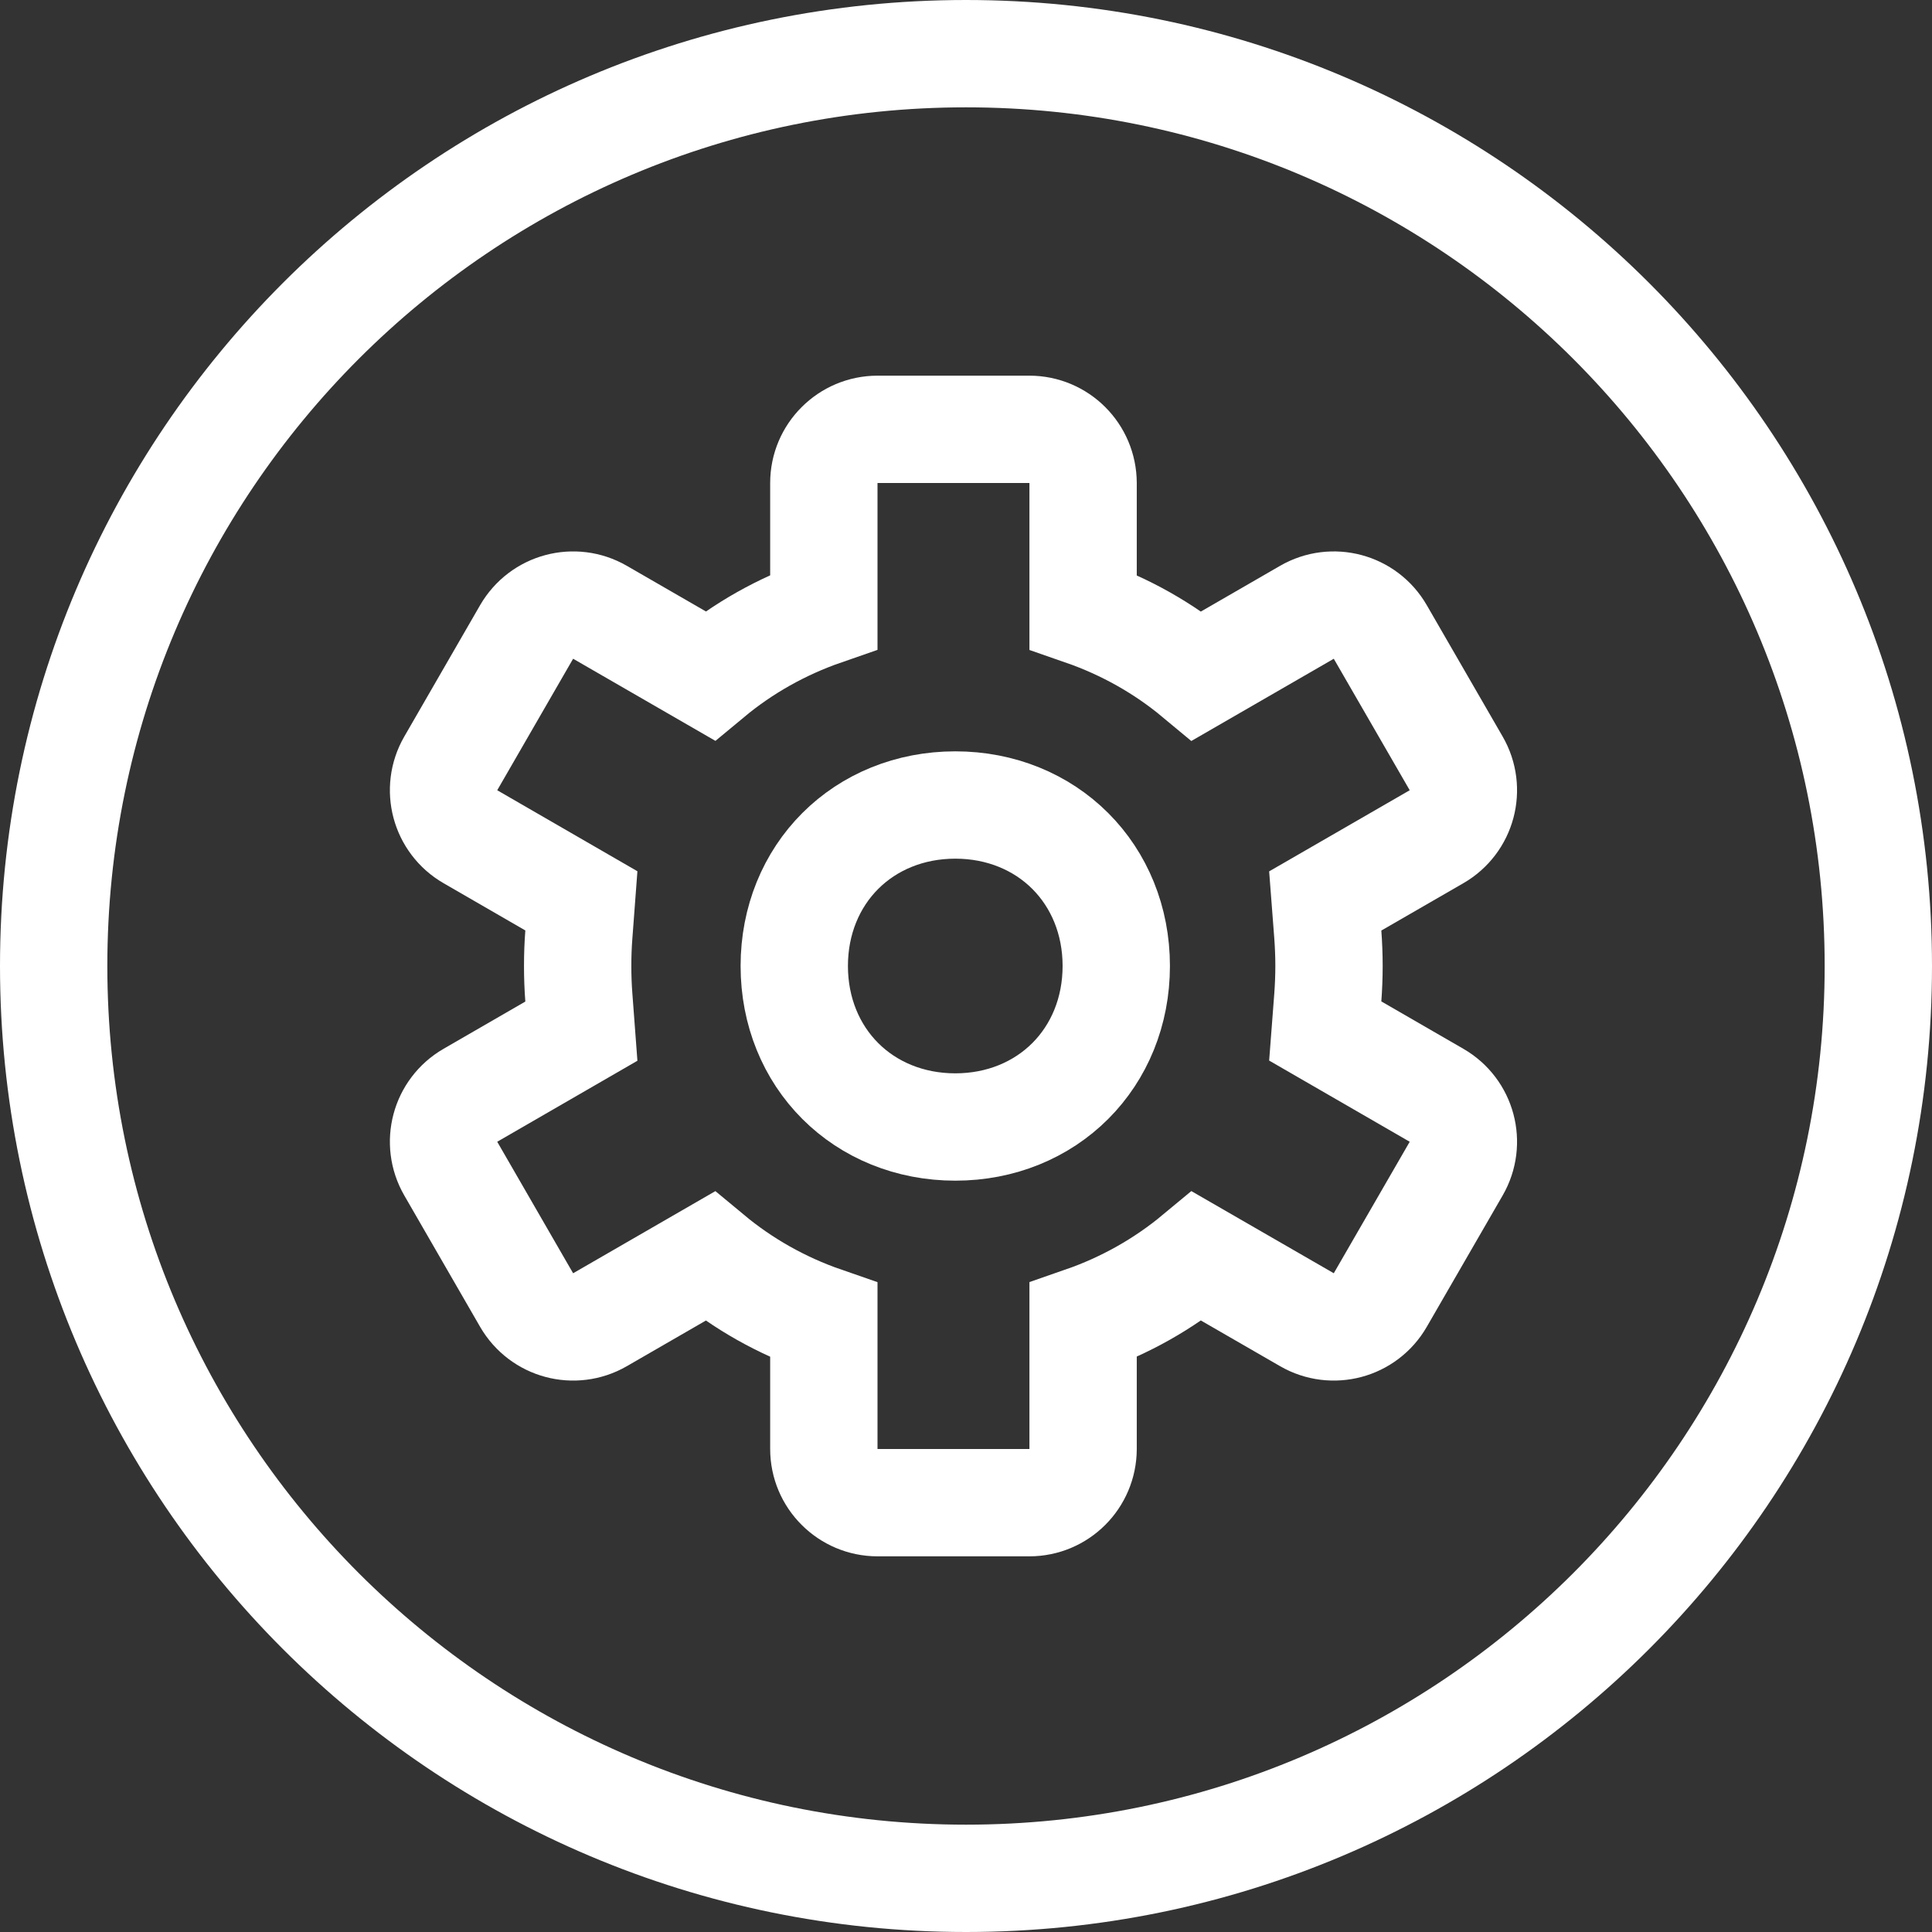 <?xml version="1.0" encoding="UTF-8"?>
<svg width="36px" height="36px" viewBox="0 0 36 36" version="1.1" xmlns="http://www.w3.org/2000/svg" xmlns:xlink="http://www.w3.org/1999/xlink">
    <rect x="0" y="0" width="36" height="36" fill="#333333" stroke="none"/>
    <title>设置</title>
    <g id="H5" stroke="none" stroke-width="1" fill="none" fill-rule="evenodd">
        <g id="画板" transform="translate(-1807, -484)" fill-rule="nonzero" stroke="#FFFFFF" stroke-width="2">
            <g id="编组-10备份" transform="translate(45, 465)">
                <g id="设置" transform="translate(1780, 37) scale(-1, 1) translate(-1780, -37) translate(1762, 19)">
                    <path d="M18,1 C22.694,1 26.944,2.903 30.021,5.979 C33.097,9.056 35,13.306 35,18 C35,22.694 33.097,26.944 30.021,30.021 C26.944,33.097 22.694,35 18,35 C13.306,35 9.056,33.097 5.979,30.021 C2.903,26.944 1,22.694 1,18 C1,13.306 2.903,9.056 5.979,5.979 C9.056,2.903 13.306,1 18,1 Z" id="路径备份-2"></path>
                    <path d="M18.199,15 C19.05,15 19.804,15.318 20.343,15.857 C20.882,16.396 21.2,17.15 21.2,17.999 C21.2,18.85 20.882,19.604 20.343,20.143 C19.804,20.682 19.05,21 18.199,21 C17.35,21 16.596,20.682 16.057,20.143 C15.518,19.604 15.2,18.85 15.2,17.999 C15.2,17.15 15.518,16.396 16.057,15.857 C16.596,15.318 17.35,15 18.199,15 Z" id="路径"></path>
                    <path d="M19.648,8 C19.924,8 20.174,8.112 20.355,8.293 C20.537,8.474 20.649,8.724 20.649,9 L20.649,9 L20.649,11.398 C21.436,11.671 22.152,12.076 22.772,12.591 L22.772,12.591 L24.82,11.409 C25.059,11.271 25.332,11.243 25.579,11.309 C25.826,11.375 26.048,11.536 26.187,11.775 L26.187,11.775 L27.601,14.225 C27.739,14.464 27.767,14.737 27.701,14.984 C27.635,15.231 27.474,15.453 27.235,15.591 L27.235,15.591 L25.167,16.786 L25.214,17.413 C25.229,17.606 25.236,17.801 25.236,17.999 C25.236,18.198 25.229,18.394 25.214,18.587 L25.214,18.587 L25.167,19.214 L27.235,20.409 C27.474,20.547 27.635,20.769 27.701,21.016 C27.767,21.263 27.739,21.536 27.601,21.775 L27.601,21.775 L26.187,24.225 C26.048,24.464 25.826,24.625 25.579,24.691 C25.332,24.757 25.059,24.729 24.82,24.591 L24.82,24.591 L22.773,23.409 C22.153,23.924 21.437,24.33 20.649,24.603 L20.649,24.603 L20.649,26.999 C20.649,27.276 20.537,27.526 20.355,27.707 C20.174,27.888 19.924,28 19.648,28 L19.648,28 L16.819,28 C16.543,28 16.293,27.888 16.112,27.707 C15.931,27.526 15.819,27.276 15.818,27 L15.818,27 L15.818,24.601 C15.032,24.328 14.317,23.922 13.698,23.408 L13.698,23.408 L11.647,24.591 C11.408,24.729 11.135,24.757 10.888,24.691 C10.641,24.625 10.419,24.464 10.281,24.225 L10.281,24.225 L8.866,21.775 C8.728,21.536 8.7,21.263 8.766,21.016 C8.832,20.769 8.993,20.547 9.232,20.409 L9.232,20.409 L11.306,19.211 L11.258,18.584 C11.244,18.392 11.236,18.197 11.236,17.999 C11.236,17.802 11.244,17.608 11.258,17.415 L11.258,17.415 L11.306,16.788 L9.232,15.591 C8.993,15.453 8.832,15.231 8.766,14.984 C8.7,14.737 8.728,14.464 8.866,14.225 L8.866,14.225 L10.281,11.775 C10.419,11.536 10.641,11.375 10.888,11.309 C11.135,11.243 11.408,11.271 11.647,11.409 L11.647,11.409 L13.698,12.593 C14.317,12.078 15.032,11.673 15.818,11.4 L15.818,11.4 L15.818,9.001 C15.819,8.724 15.931,8.474 16.112,8.293 C16.293,8.112 16.543,8 16.819,8 L16.819,8 Z" id="路径"></path>
                </g>
            </g>
        </g>
    </g>
</svg>